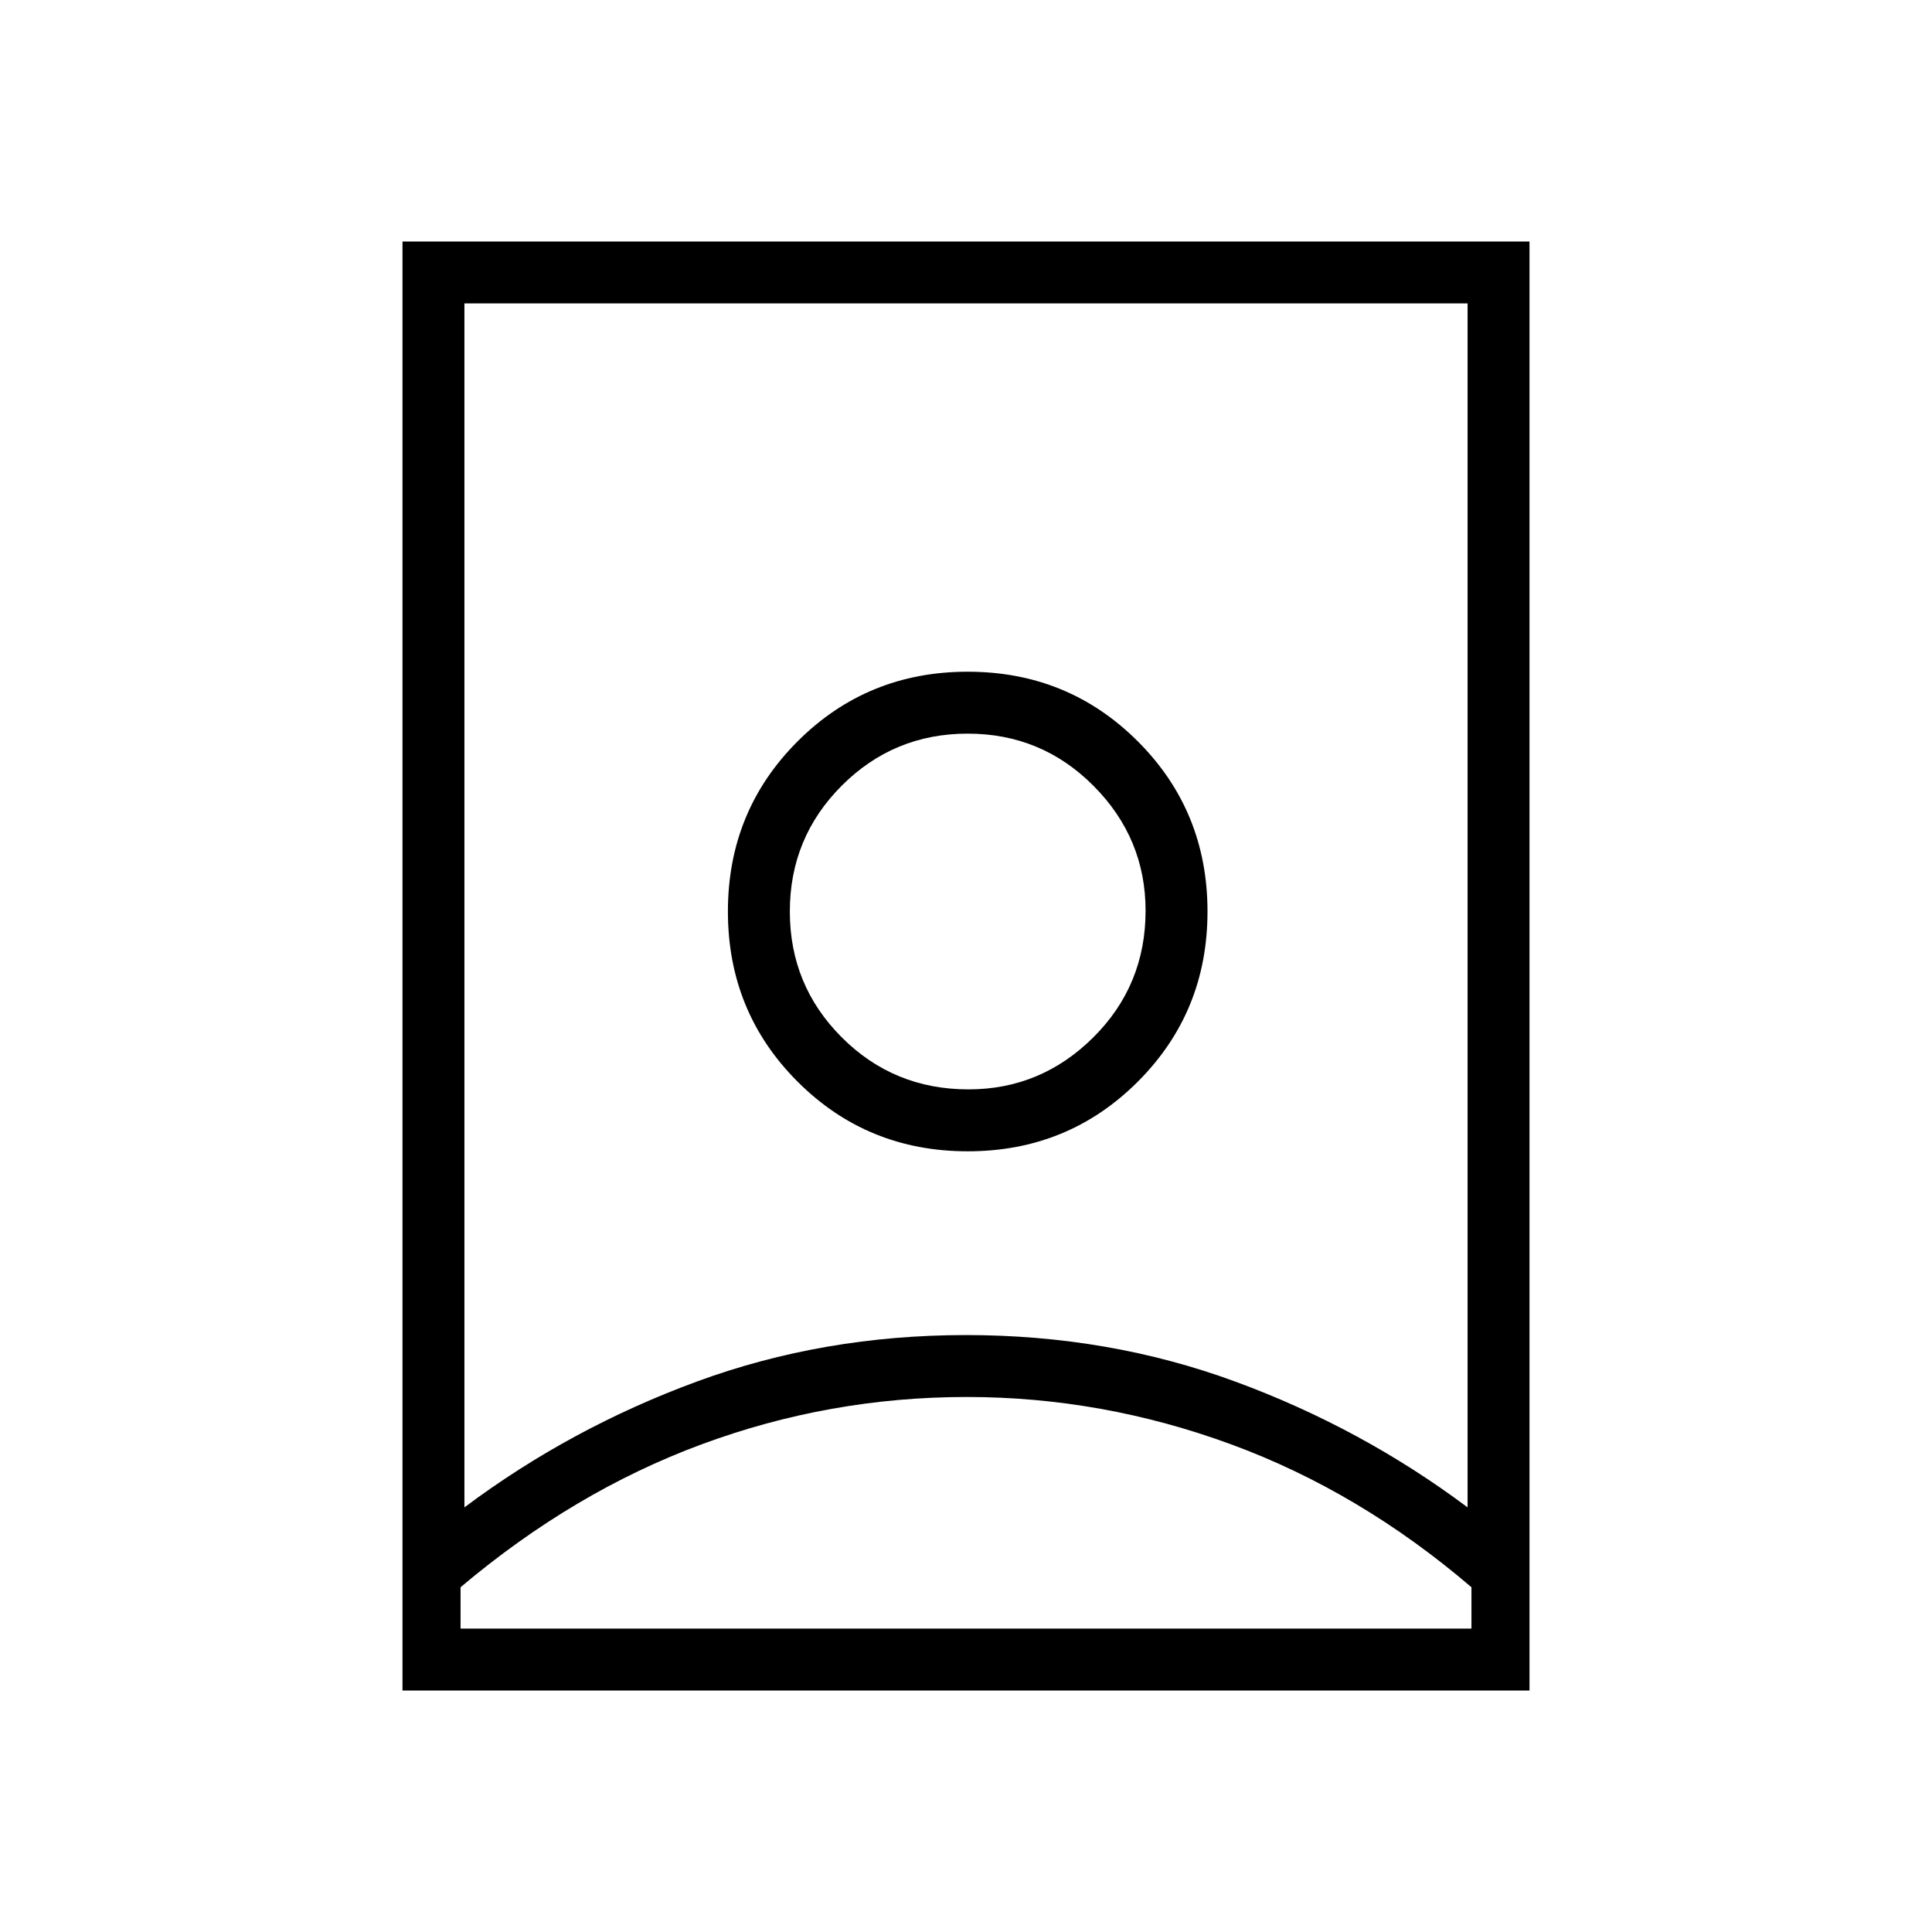 <svg xmlns="http://www.w3.org/2000/svg" width="48" height="48" viewBox="0 -960 960 960"><path d="M480.385-265.846q-68.154 0-131.693 23.5-63.538 23.5-119.846 71.038v20.539h502.308v-20.539q-55.539-47.538-119.52-71.038-63.982-23.5-131.249-23.5Zm-.37-30.769q70.908 0 133.709 23.086Q676.525-250.442 729.231-211v-598.231H230.769V-211q52.715-39.442 115.526-62.529 62.812-23.086 133.72-23.086Zm1.216-122.077q-37.116 0-62.942-25.827-25.827-25.827-25.827-62.558 0-36.731 25.827-62.558 25.826-25.827 62.557-25.827t62.558 25.988q25.827 25.987 25.827 62.012 0 37.116-25.987 62.943-25.988 25.827-62.013 25.827ZM200-120v-720h560v720H200Zm280.846-267.923q49.923 0 84.539-34.615Q600-457.154 600-507.077t-34.615-84.539q-34.616-34.615-84.539-34.615t-84.538 34.615Q361.692-557 361.692-507.077t34.616 84.539q34.615 34.615 84.538 34.615ZM480-507.462Z"/></svg>